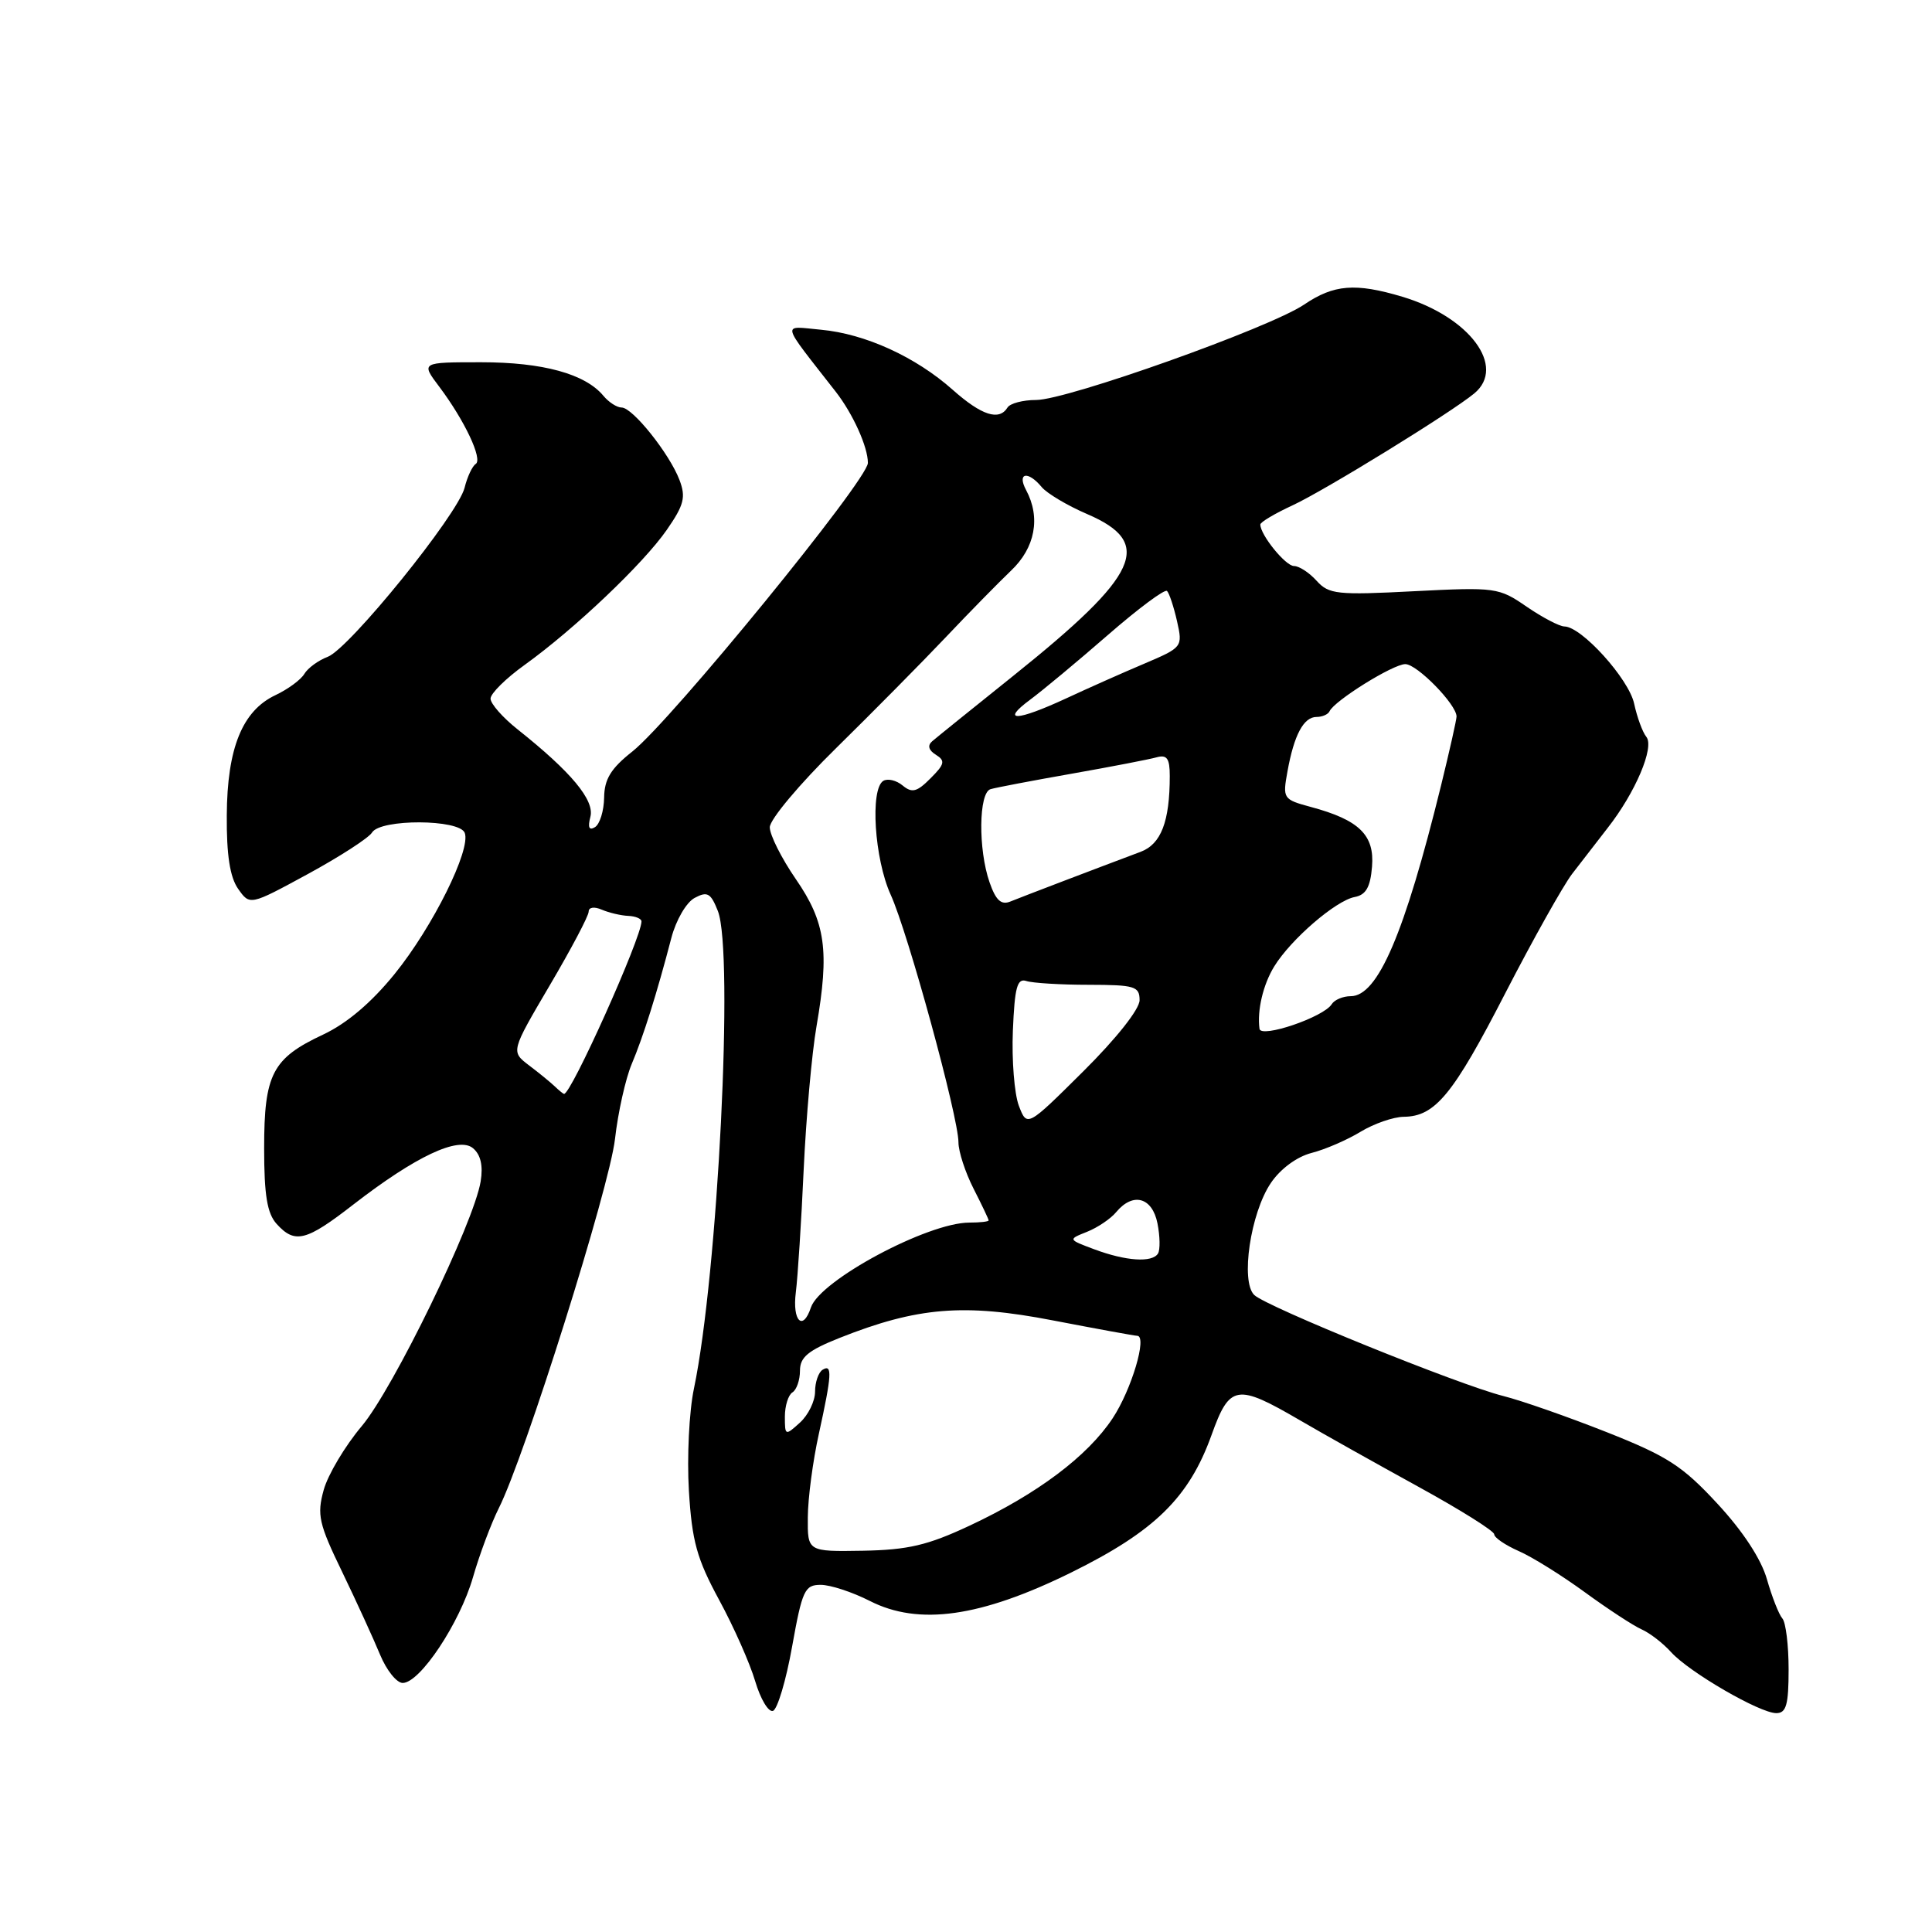 <?xml version="1.0" encoding="UTF-8" standalone="no"?>
<!DOCTYPE svg PUBLIC "-//W3C//DTD SVG 1.1//EN" "http://www.w3.org/Graphics/SVG/1.1/DTD/svg11.dtd" >
<svg xmlns="http://www.w3.org/2000/svg" xmlns:xlink="http://www.w3.org/1999/xlink" version="1.1" viewBox="0 0 256 256">
 <g >
 <path fill="currentColor"
d=" M 104.96 218.17 C 106.30 210.70 106.63 210.00 108.75 210.00 C 110.03 210.00 112.95 210.96 115.25 212.13 C 121.74 215.44 129.92 214.29 141.95 208.36 C 152.99 202.91 157.55 198.45 160.53 190.16 C 162.94 183.45 163.85 183.30 172.26 188.20 C 175.37 190.02 182.43 193.97 187.94 197.00 C 193.46 200.03 197.98 202.86 197.99 203.30 C 197.99 203.74 199.46 204.74 201.25 205.53 C 203.04 206.31 206.97 208.77 210.00 210.98 C 213.03 213.19 216.40 215.40 217.50 215.89 C 218.60 216.37 220.37 217.74 221.43 218.92 C 223.84 221.58 233.18 227.00 235.37 227.00 C 236.69 227.00 237.00 225.89 237.00 221.20 C 237.00 218.01 236.63 214.97 236.17 214.45 C 235.71 213.93 234.80 211.60 234.13 209.27 C 233.38 206.61 230.95 202.89 227.56 199.24 C 222.93 194.23 220.92 192.94 212.85 189.75 C 207.71 187.72 201.56 185.57 199.20 184.98 C 193.28 183.49 167.80 173.15 166.19 171.59 C 164.36 169.80 165.69 160.75 168.39 156.76 C 169.65 154.89 171.82 153.28 173.79 152.77 C 175.60 152.31 178.52 151.04 180.29 149.96 C 182.06 148.89 184.62 148.00 186.00 147.98 C 190.17 147.94 192.54 145.06 199.47 131.58 C 203.13 124.48 207.11 117.38 208.31 115.80 C 209.52 114.22 211.64 111.48 213.02 109.71 C 216.69 105.04 219.25 99.01 218.15 97.64 C 217.64 97.01 216.92 95.03 216.53 93.23 C 215.83 89.96 209.57 83.03 207.29 83.01 C 206.63 83.00 204.38 81.82 202.29 80.39 C 198.61 77.85 198.18 77.79 187.37 78.34 C 177.17 78.87 176.08 78.75 174.46 76.96 C 173.49 75.88 172.14 75.00 171.46 75.00 C 170.34 75.00 167.00 70.88 167.00 69.50 C 167.00 69.19 168.91 68.05 171.25 66.97 C 175.53 64.99 192.27 54.68 195.35 52.13 C 199.63 48.58 194.72 41.99 185.82 39.32 C 179.60 37.46 176.74 37.69 172.80 40.36 C 168.27 43.43 141.39 53.00 137.29 53.00 C 135.54 53.00 133.84 53.45 133.50 54.00 C 132.39 55.80 130.07 55.05 126.25 51.66 C 121.34 47.29 114.64 44.23 108.78 43.69 C 103.52 43.20 103.33 42.41 110.72 51.88 C 113.01 54.81 115.00 59.21 115.00 61.34 C 115.00 63.57 88.95 95.48 83.80 99.57 C 80.95 101.82 80.08 103.23 80.05 105.69 C 80.02 107.45 79.48 109.20 78.84 109.60 C 78.06 110.08 77.86 109.65 78.23 108.23 C 78.80 106.03 75.69 102.29 68.59 96.65 C 66.61 95.08 65.00 93.25 65.00 92.57 C 65.00 91.89 67.05 89.87 69.55 88.08 C 76.16 83.32 85.25 74.69 88.36 70.20 C 90.64 66.91 90.90 65.88 90.04 63.61 C 88.72 60.13 83.83 54.00 82.37 54.00 C 81.75 54.00 80.66 53.30 79.95 52.44 C 77.54 49.54 71.93 48.00 63.76 48.00 C 55.76 48.00 55.76 48.00 58.21 51.25 C 61.57 55.72 64.00 60.88 63.03 61.48 C 62.59 61.76 61.92 63.17 61.56 64.63 C 60.67 68.18 46.29 85.94 43.43 87.03 C 42.18 87.50 40.79 88.52 40.33 89.29 C 39.87 90.07 38.15 91.33 36.50 92.11 C 32.11 94.18 30.10 99.13 30.05 108.03 C 30.01 113.28 30.47 116.23 31.55 117.77 C 33.11 119.99 33.11 119.99 40.80 115.81 C 45.04 113.50 48.86 111.03 49.30 110.31 C 50.41 108.49 60.88 108.53 61.58 110.36 C 62.43 112.57 57.35 122.80 52.31 129.03 C 49.22 132.85 45.96 135.61 42.81 137.09 C 36.08 140.24 35.00 142.33 35.00 152.14 C 35.00 158.37 35.40 160.78 36.65 162.17 C 39.08 164.85 40.55 164.48 46.83 159.60 C 55.07 153.22 60.75 150.54 62.67 152.14 C 63.69 152.99 64.03 154.45 63.69 156.54 C 62.80 162.02 52.12 183.99 47.94 188.96 C 45.73 191.58 43.45 195.40 42.89 197.43 C 41.98 200.73 42.24 201.90 45.35 208.31 C 47.26 212.27 49.51 217.19 50.36 219.25 C 51.21 221.31 52.56 223.00 53.36 223.00 C 55.65 223.00 60.92 215.07 62.67 209.00 C 63.54 205.97 65.08 201.87 66.08 199.87 C 69.53 193.05 80.76 157.36 81.49 150.92 C 81.89 147.39 82.89 142.93 83.70 141.00 C 85.23 137.39 87.04 131.64 88.96 124.27 C 89.58 121.91 90.94 119.57 92.04 118.98 C 93.73 118.07 94.18 118.33 95.12 120.71 C 97.26 126.15 95.13 168.81 91.95 184.00 C 91.31 187.03 91.02 193.10 91.28 197.50 C 91.69 204.22 92.33 206.54 95.29 212.00 C 97.23 215.57 99.38 220.43 100.07 222.78 C 100.77 225.13 101.82 226.90 102.42 226.70 C 103.01 226.51 104.16 222.67 104.96 218.17 Z  M 107.04 201.05 C 107.05 198.55 107.71 193.57 108.50 190.00 C 110.22 182.17 110.31 180.69 109.00 181.50 C 108.45 181.84 108.00 183.15 108.00 184.40 C 108.00 185.66 107.10 187.50 106.00 188.50 C 104.05 190.27 104.00 190.25 104.00 187.71 C 104.00 186.29 104.45 184.84 105.00 184.50 C 105.55 184.16 106.00 182.87 106.00 181.62 C 106.00 179.83 107.08 178.94 111.25 177.28 C 121.55 173.19 127.73 172.68 139.51 174.96 C 145.34 176.08 150.36 177.00 150.68 177.00 C 152.06 177.00 149.93 184.15 147.43 187.93 C 144.09 192.97 137.45 197.96 128.45 202.17 C 122.92 204.76 120.31 205.37 114.33 205.48 C 107.00 205.60 107.00 205.60 107.04 201.05 Z  M 105.45 171.25 C 105.71 169.19 106.18 161.88 106.49 155.00 C 106.81 148.12 107.57 139.57 108.19 136.00 C 109.92 125.98 109.40 122.22 105.46 116.50 C 103.56 113.74 102.00 110.64 102.00 109.62 C 102.00 108.59 105.96 103.87 110.79 99.13 C 115.62 94.38 122.13 87.80 125.26 84.50 C 128.38 81.20 132.30 77.21 133.96 75.62 C 137.17 72.59 137.92 68.58 135.96 64.93 C 134.73 62.63 136.21 62.34 138.03 64.54 C 138.73 65.38 141.45 67.00 144.06 68.12 C 152.94 71.94 151.03 76.12 134.29 89.53 C 128.90 93.85 124.05 97.76 123.51 98.23 C 122.87 98.78 123.05 99.42 124.01 100.01 C 125.28 100.80 125.18 101.26 123.30 103.13 C 121.50 104.95 120.84 105.11 119.60 104.08 C 118.77 103.39 117.62 103.12 117.04 103.47 C 115.27 104.57 115.87 113.81 118.01 118.53 C 120.31 123.56 127.00 148.02 127.00 151.36 C 127.00 152.58 127.90 155.34 129.00 157.50 C 130.10 159.66 131.00 161.55 131.00 161.71 C 131.00 161.87 129.85 162.00 128.44 162.00 C 122.92 162.00 108.64 169.65 107.45 173.25 C 106.38 176.46 104.97 175.05 105.45 171.25 Z  M 145.00 165.54 C 141.50 164.23 141.50 164.23 144.04 163.22 C 145.44 162.66 147.18 161.49 147.91 160.60 C 150.13 157.94 152.68 158.64 153.37 162.10 C 153.71 163.81 153.74 165.61 153.44 166.10 C 152.67 167.34 149.18 167.10 145.00 165.54 Z  M 135.00 146.51 C 134.41 144.94 134.05 140.47 134.21 136.58 C 134.45 130.81 134.78 129.59 136.00 129.99 C 136.82 130.26 140.54 130.49 144.25 130.49 C 150.36 130.50 151.00 130.69 151.00 132.53 C 151.00 133.72 147.93 137.60 143.54 141.96 C 136.09 149.36 136.09 149.36 135.00 146.51 Z  M 73.50 143.94 C 72.95 143.42 71.42 142.16 70.09 141.16 C 67.69 139.33 67.69 139.33 72.84 130.57 C 75.68 125.75 78.00 121.36 78.00 120.80 C 78.00 120.21 78.74 120.10 79.75 120.54 C 80.71 120.95 82.29 121.32 83.25 121.36 C 84.21 121.40 85.00 121.73 85.00 122.09 C 85.00 124.25 75.62 145.14 74.73 144.95 C 74.60 144.92 74.05 144.47 73.50 143.94 Z  M 166.89 136.32 C 166.56 133.88 167.37 130.45 168.84 128.06 C 171.04 124.47 177.00 119.33 179.50 118.86 C 180.99 118.58 181.58 117.56 181.80 114.84 C 182.15 110.66 180.11 108.65 173.71 106.93 C 170.01 105.93 169.94 105.82 170.60 102.20 C 171.47 97.38 172.74 95.00 174.45 95.00 C 175.21 95.00 175.98 94.66 176.17 94.25 C 176.79 92.86 184.59 88.00 186.21 88.00 C 187.77 88.00 193.00 93.35 193.00 94.94 C 193.00 95.37 192.07 99.50 190.94 104.11 C 186.11 123.73 182.57 132.00 178.98 132.00 C 177.95 132.00 176.82 132.48 176.46 133.06 C 175.40 134.78 167.06 137.61 166.89 136.32 Z  M 131.12 116.91 C 129.60 112.54 129.68 105.03 131.25 104.57 C 131.94 104.36 136.78 103.44 142.00 102.52 C 147.22 101.60 152.29 100.62 153.25 100.35 C 154.63 99.97 155.00 100.49 155.00 102.81 C 155.00 108.87 153.85 111.85 151.14 112.87 C 145.14 115.12 135.39 118.84 133.87 119.46 C 132.66 119.95 131.95 119.30 131.12 116.91 Z  M 136.49 92.72 C 138.14 91.50 142.78 87.64 146.80 84.14 C 150.82 80.64 154.35 78.01 154.64 78.31 C 154.93 78.60 155.53 80.40 155.96 82.30 C 156.73 85.73 156.69 85.78 151.62 87.94 C 148.80 89.13 144.13 91.21 141.23 92.56 C 134.70 95.58 132.53 95.66 136.49 92.72 Z "/>
</g>
</svg>